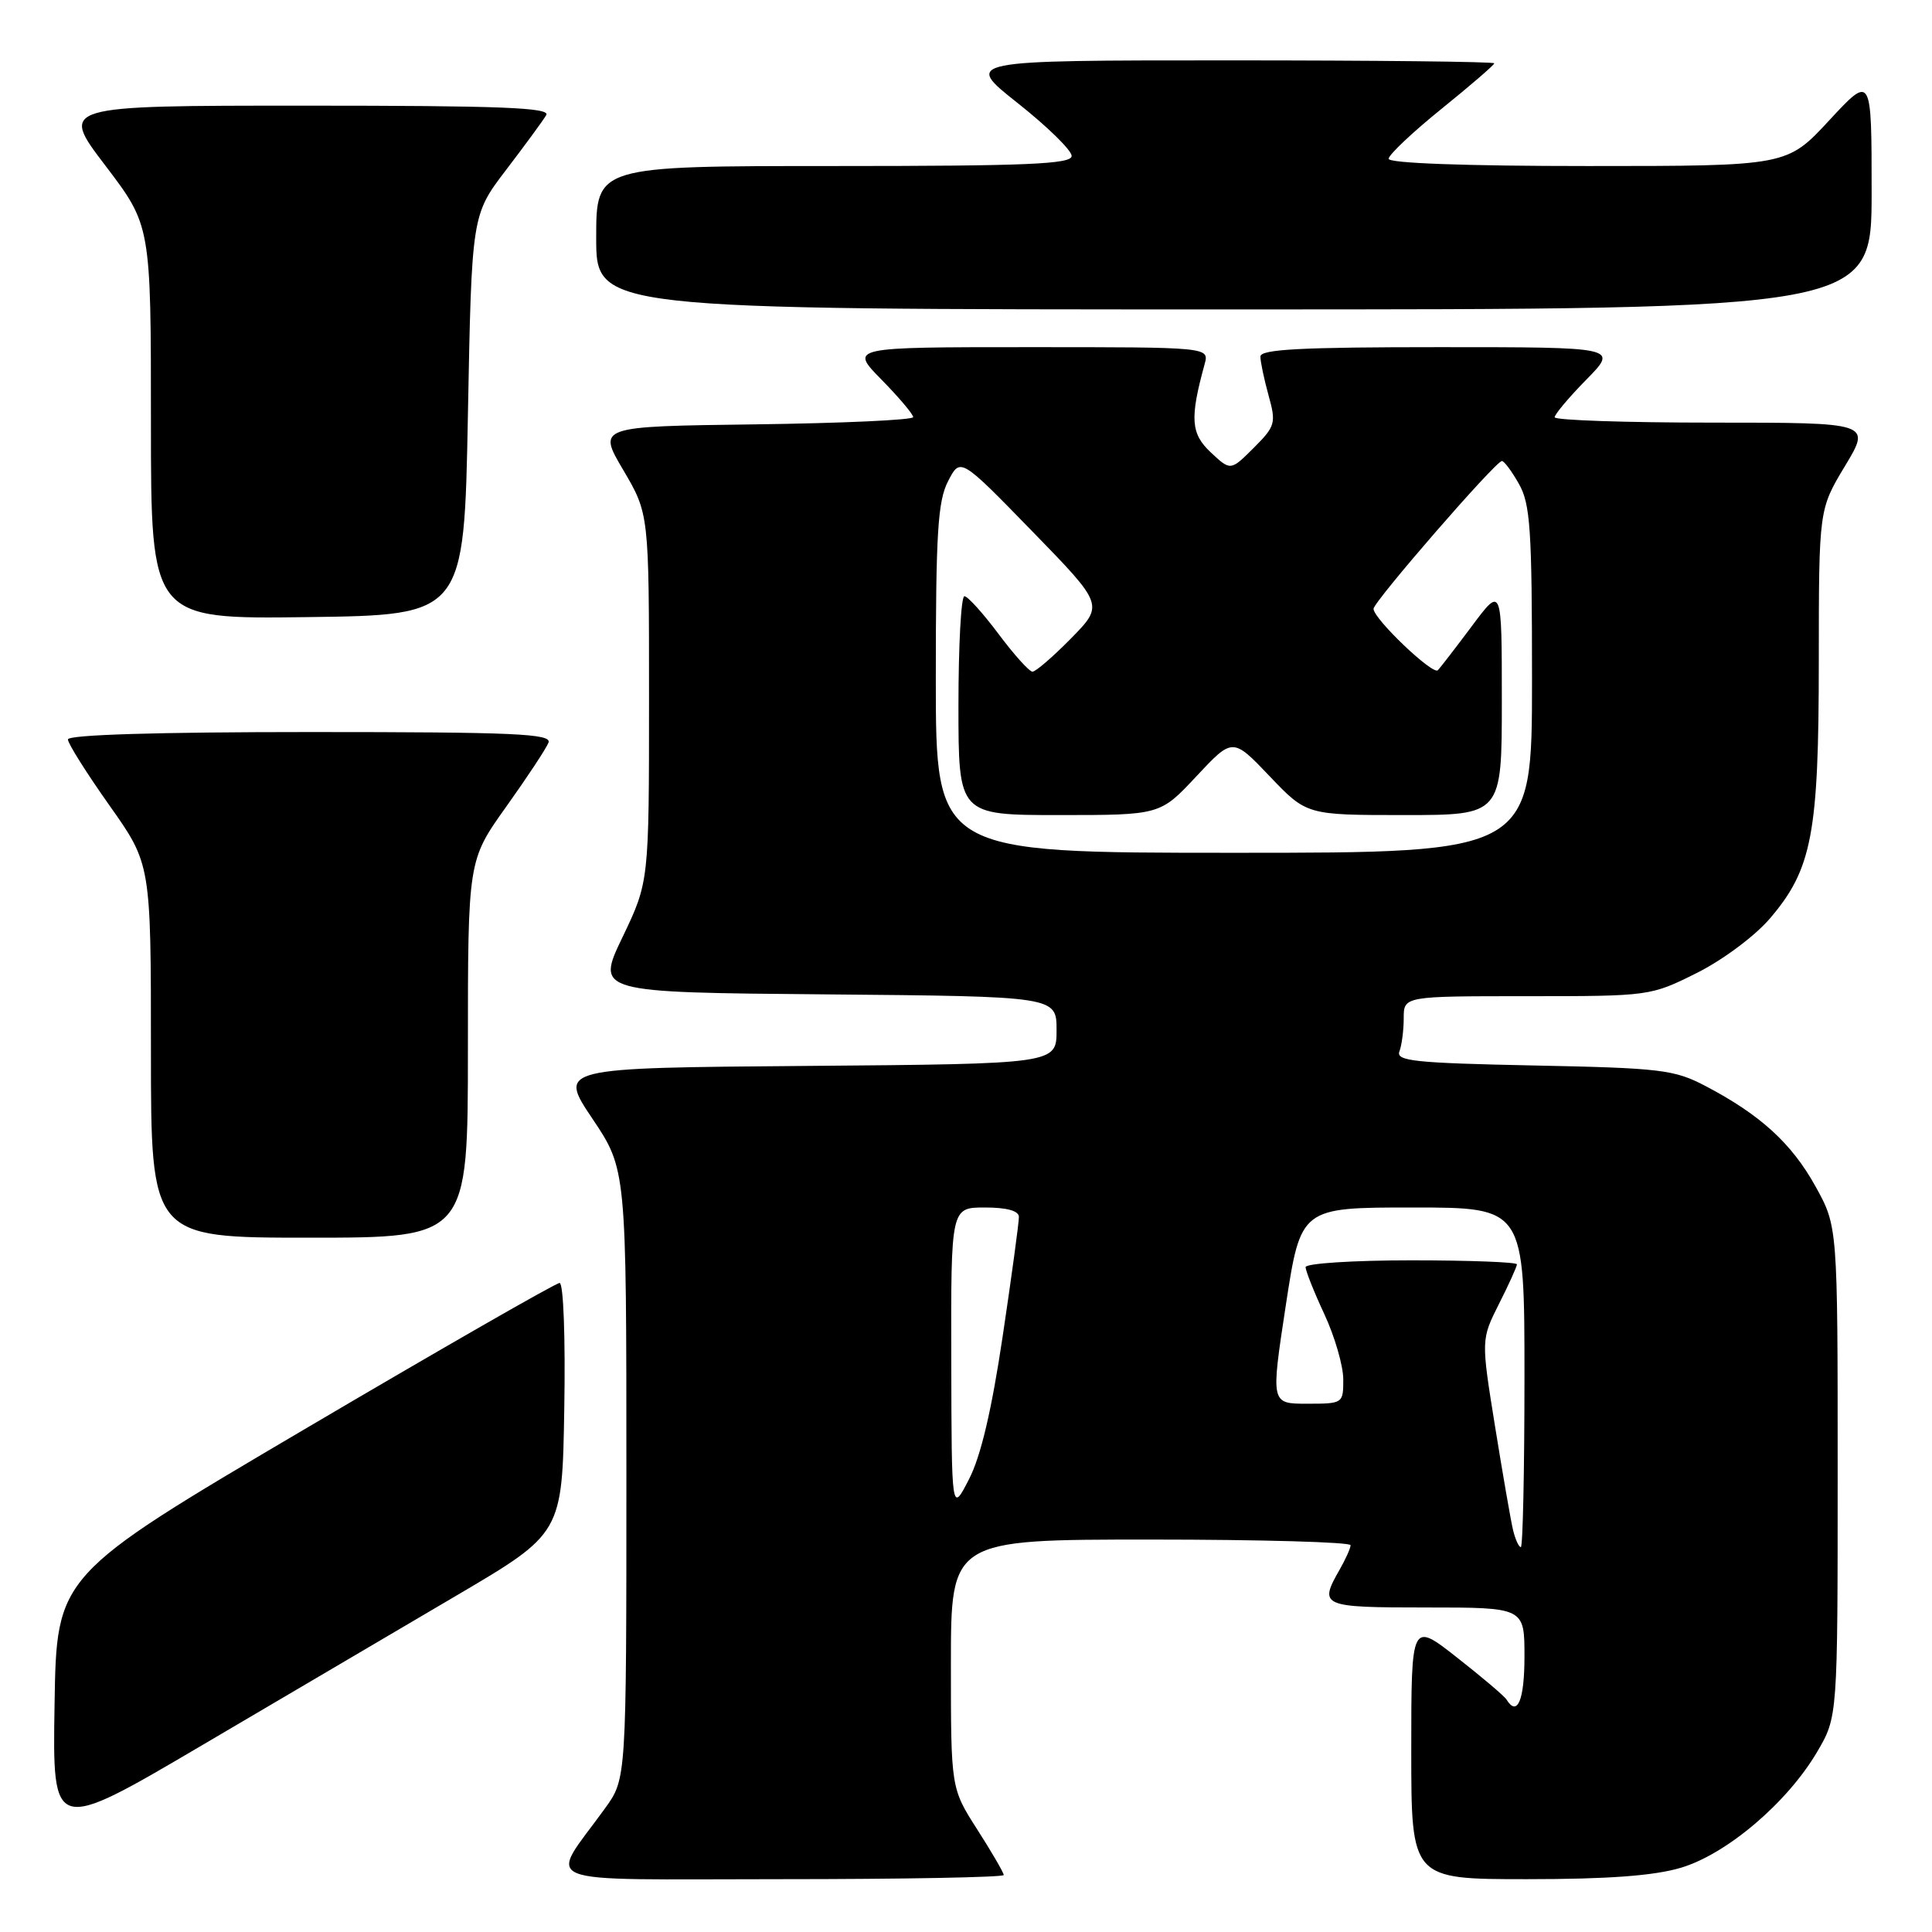 <?xml version="1.0" encoding="UTF-8" standalone="no"?>
<!DOCTYPE svg PUBLIC "-//W3C//DTD SVG 1.1//EN" "http://www.w3.org/Graphics/SVG/1.1/DTD/svg11.dtd" >
<svg xmlns="http://www.w3.org/2000/svg" xmlns:xlink="http://www.w3.org/1999/xlink" version="1.1" viewBox="0 0 256 256">
 <g >
 <path fill="currentColor"
d=" M 133.00 248.45 C 133.00 248.15 131.43 245.44 129.50 242.43 C 126.00 236.96 126.00 236.96 126.00 220.48 C 126.00 204.00 126.00 204.00 152.50 204.00 C 167.07 204.00 178.98 204.34 178.96 204.75 C 178.95 205.16 178.29 206.62 177.50 208.00 C 174.73 212.85 175.07 213.00 189.00 213.00 C 202.00 213.00 202.00 213.00 202.00 219.50 C 202.00 225.29 201.06 227.53 199.62 225.20 C 199.35 224.75 196.40 222.25 193.06 219.63 C 187.00 214.87 187.00 214.87 187.00 231.93 C 187.00 249.00 187.00 249.00 202.32 249.00 C 213.07 249.00 219.15 248.55 222.72 247.49 C 228.80 245.68 236.82 238.87 240.78 232.13 C 243.50 227.50 243.50 227.50 243.50 195.00 C 243.50 162.50 243.50 162.50 240.55 157.18 C 237.40 151.50 233.25 147.71 226.00 143.91 C 221.85 141.73 220.09 141.52 203.18 141.18 C 187.49 140.86 184.94 140.59 185.43 139.32 C 185.74 138.50 186.00 136.52 186.00 134.92 C 186.00 132.00 186.00 132.00 202.34 132.00 C 218.58 132.00 218.72 131.98 224.82 128.93 C 228.25 127.22 232.52 124.04 234.50 121.73 C 240.11 115.18 241.00 110.50 241.00 87.57 C 241.01 67.50 241.01 67.50 244.47 61.75 C 247.94 56.00 247.94 56.00 226.97 56.00 C 215.44 56.00 206.00 55.68 206.00 55.29 C 206.00 54.90 207.89 52.65 210.21 50.29 C 214.42 46.00 214.42 46.00 190.71 46.00 C 172.41 46.00 167.00 46.28 167.01 47.25 C 167.01 47.94 167.50 50.25 168.09 52.39 C 169.11 56.06 169.00 56.47 166.12 59.35 C 163.06 62.40 163.06 62.40 160.44 59.95 C 157.78 57.46 157.64 55.45 159.62 48.25 C 160.23 46.00 160.23 46.00 136.41 46.00 C 112.58 46.00 112.58 46.00 116.79 50.29 C 119.11 52.65 121.00 54.89 121.00 55.27 C 121.00 55.65 111.59 56.08 100.09 56.23 C 79.17 56.50 79.17 56.50 82.59 62.29 C 86.00 68.09 86.00 68.09 86.00 92.46 C 86.00 116.84 86.00 116.84 82.49 124.17 C 78.97 131.50 78.97 131.50 109.49 131.76 C 140.00 132.03 140.00 132.03 140.00 136.50 C 140.00 140.97 140.00 140.97 106.99 141.24 C 73.98 141.50 73.98 141.50 78.49 148.22 C 83.00 154.94 83.00 154.94 83.00 195.32 C 83.00 235.70 83.00 235.70 80.18 239.60 C 72.64 250.04 70.08 249.00 103.38 249.00 C 119.67 249.00 133.00 248.75 133.00 248.45 Z  M 60.50 211.41 C 74.50 203.17 74.50 203.17 74.77 186.59 C 74.93 177.21 74.66 170.00 74.15 170.00 C 73.65 170.00 58.45 178.72 40.37 189.37 C 7.50 208.74 7.50 208.74 7.23 225.83 C 6.95 242.92 6.95 242.92 26.73 231.28 C 37.60 224.88 52.80 215.94 60.50 211.41 Z  M 62.00 139.00 C 62.00 114.01 62.00 114.01 67.07 106.90 C 69.86 102.99 72.38 99.17 72.68 98.40 C 73.13 97.22 68.18 97.00 41.11 97.00 C 20.80 97.00 9.00 97.36 9.00 97.98 C 9.00 98.52 11.48 102.45 14.50 106.72 C 20.00 114.49 20.00 114.49 20.00 139.24 C 20.00 164.00 20.00 164.00 41.00 164.00 C 62.00 164.00 62.00 164.00 62.00 139.00 Z  M 62.00 55.00 C 62.50 28.49 62.50 28.49 67.07 22.50 C 69.59 19.20 71.98 15.94 72.38 15.25 C 72.96 14.26 66.32 14.00 40.51 14.00 C 7.91 14.00 7.91 14.00 13.96 21.94 C 20.00 29.88 20.00 29.88 20.00 55.96 C 20.00 82.04 20.00 82.04 40.75 81.77 C 61.50 81.50 61.50 81.50 62.00 55.00 Z  M 248.00 25.44 C 248.00 9.89 248.00 9.89 242.39 15.94 C 236.78 22.00 236.78 22.00 210.39 22.00 C 194.26 22.00 184.00 21.63 184.00 21.04 C 184.00 20.52 187.15 17.54 191.00 14.43 C 194.85 11.32 198.00 8.60 198.00 8.39 C 198.00 8.17 182.18 8.00 162.85 8.00 C 127.70 8.00 127.70 8.00 134.85 13.66 C 138.78 16.77 142.00 19.92 142.00 20.66 C 142.00 21.75 136.20 22.00 110.50 22.00 C 79.00 22.00 79.00 22.00 79.00 31.50 C 79.00 41.00 79.00 41.00 163.50 41.00 C 248.00 41.00 248.00 41.00 248.00 25.44 Z  M 200.49 202.75 C 200.19 201.51 199.12 195.32 198.10 189.00 C 196.25 177.50 196.25 177.50 198.62 172.78 C 199.93 170.19 201.00 167.83 201.00 167.53 C 201.00 167.24 194.70 167.00 187.00 167.00 C 179.30 167.00 173.00 167.41 173.00 167.90 C 173.00 168.40 174.12 171.21 175.49 174.15 C 176.86 177.09 177.98 180.96 177.99 182.75 C 178.00 185.97 177.95 186.00 173.19 186.00 C 168.39 186.00 168.39 186.00 170.37 173.00 C 172.36 160.00 172.36 160.00 187.18 160.00 C 202.00 160.00 202.00 160.00 202.00 182.50 C 202.00 194.88 201.78 205.00 201.52 205.00 C 201.25 205.00 200.79 203.99 200.49 202.75 Z  M 126.05 180.25 C 126.00 160.00 126.00 160.00 130.50 160.00 C 133.43 160.00 135.00 160.44 135.01 161.25 C 135.02 161.94 134.06 169.03 132.87 177.00 C 131.41 186.81 129.97 192.96 128.40 196.00 C 126.09 200.50 126.09 200.50 126.05 180.25 Z  M 124.00 89.95 C 124.00 70.62 124.26 66.39 125.63 63.75 C 127.25 60.61 127.25 60.61 136.76 70.38 C 146.27 80.15 146.27 80.15 141.93 84.58 C 139.54 87.01 137.24 89.00 136.81 89.00 C 136.39 89.00 134.36 86.75 132.31 84.00 C 130.25 81.25 128.22 79.00 127.79 79.00 C 127.35 79.00 127.00 85.53 127.00 93.50 C 127.00 108.00 127.00 108.00 140.36 108.00 C 153.73 108.00 153.73 108.00 158.53 102.86 C 163.34 97.72 163.34 97.72 168.24 102.86 C 173.14 108.00 173.14 108.00 186.07 108.00 C 199.00 108.00 199.00 108.00 199.00 92.82 C 199.00 77.64 199.00 77.64 195.04 82.95 C 192.86 85.86 190.83 88.50 190.52 88.81 C 189.85 89.48 182.00 81.99 182.00 80.67 C 182.00 79.74 198.07 61.22 199.00 61.09 C 199.28 61.05 200.29 62.40 201.25 64.09 C 202.78 66.77 203.00 70.09 203.00 90.08 C 203.00 113.00 203.00 113.00 163.50 113.00 C 124.00 113.00 124.00 113.00 124.00 89.95 Z "/>
</g>
</svg>